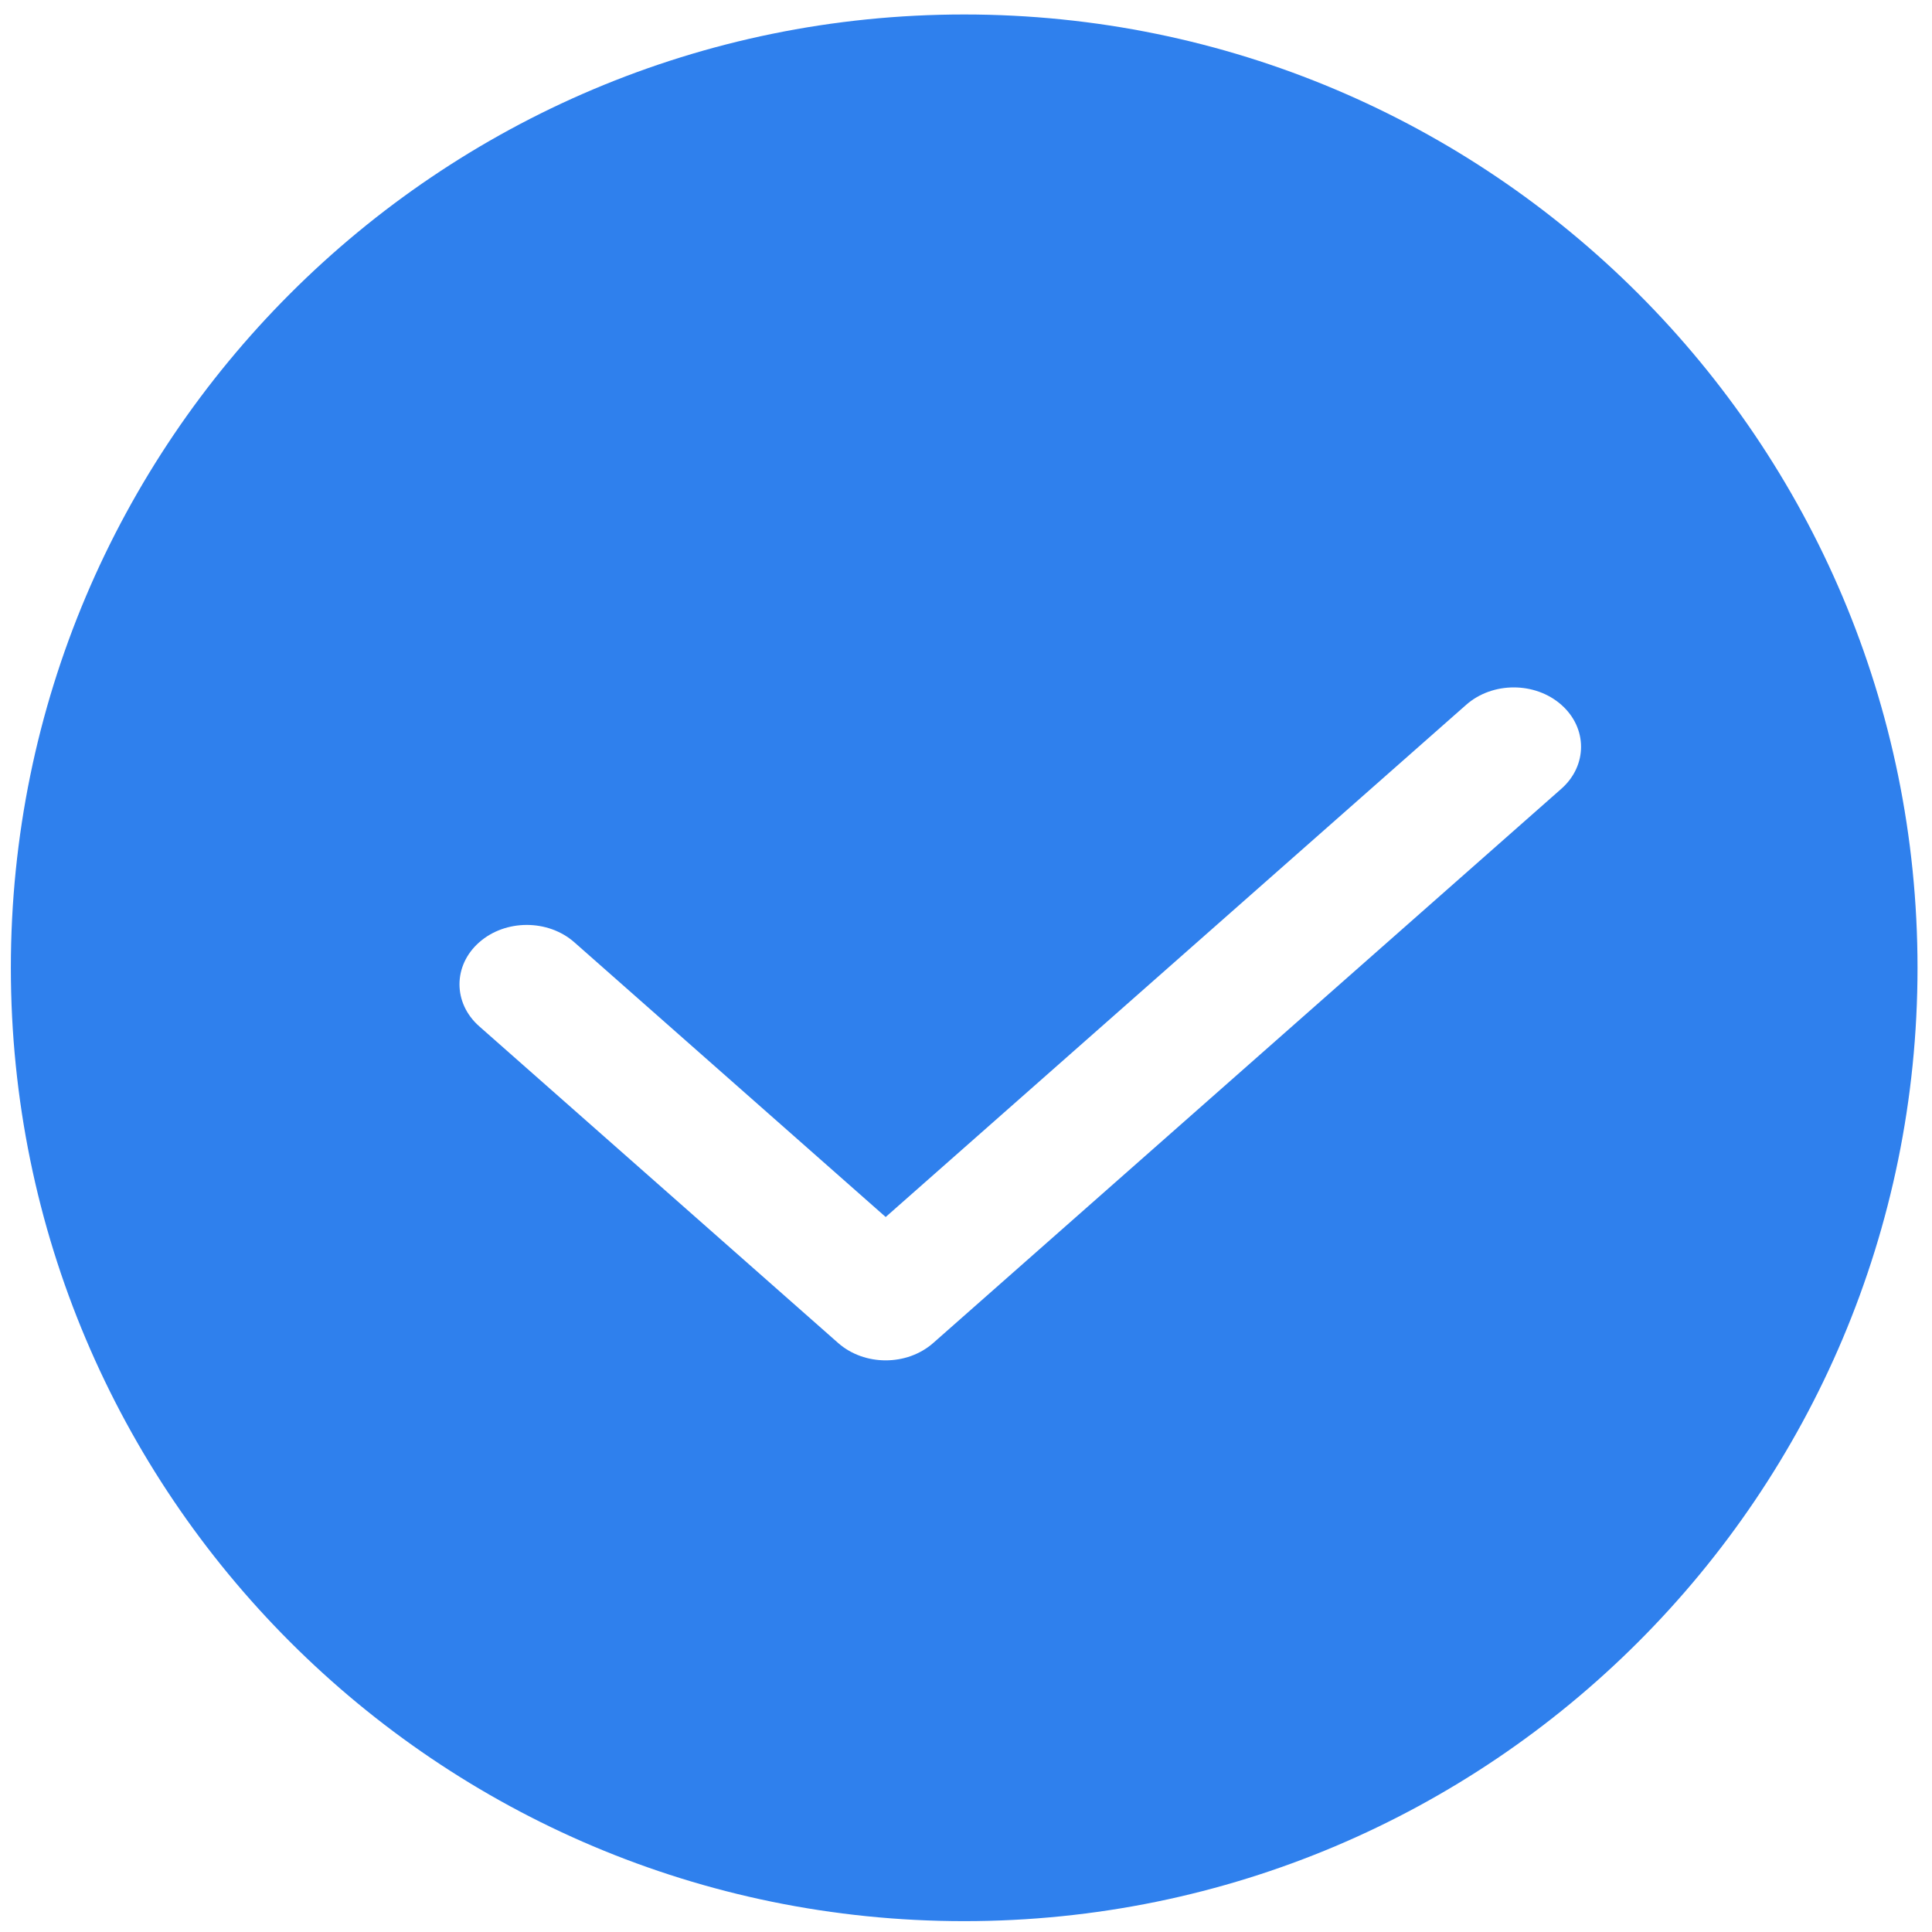 <svg width="89" height="89" viewBox="0 0 89 89" fill="none" xmlns="http://www.w3.org/2000/svg">
<path fill-rule="evenodd" clip-rule="evenodd" d="M0.5 44.583C0.5 20.329 20.162 0.667 44.417 0.667C68.671 0.667 88.333 20.329 88.333 44.583C88.333 68.838 68.671 88.5 44.417 88.5C20.162 88.5 0.5 68.838 0.5 44.583ZM71.925 32.468C73.136 33.536 73.136 35.268 71.925 36.336L42.992 61.865C41.781 62.934 39.819 62.934 38.608 61.865L22.075 47.277C20.864 46.209 20.864 44.477 22.075 43.409C23.285 42.341 25.248 42.341 26.459 43.409L40.8 56.063L67.541 32.468C68.752 31.399 70.715 31.399 71.925 32.468Z" fill="#2F80ED"/>
</svg>
